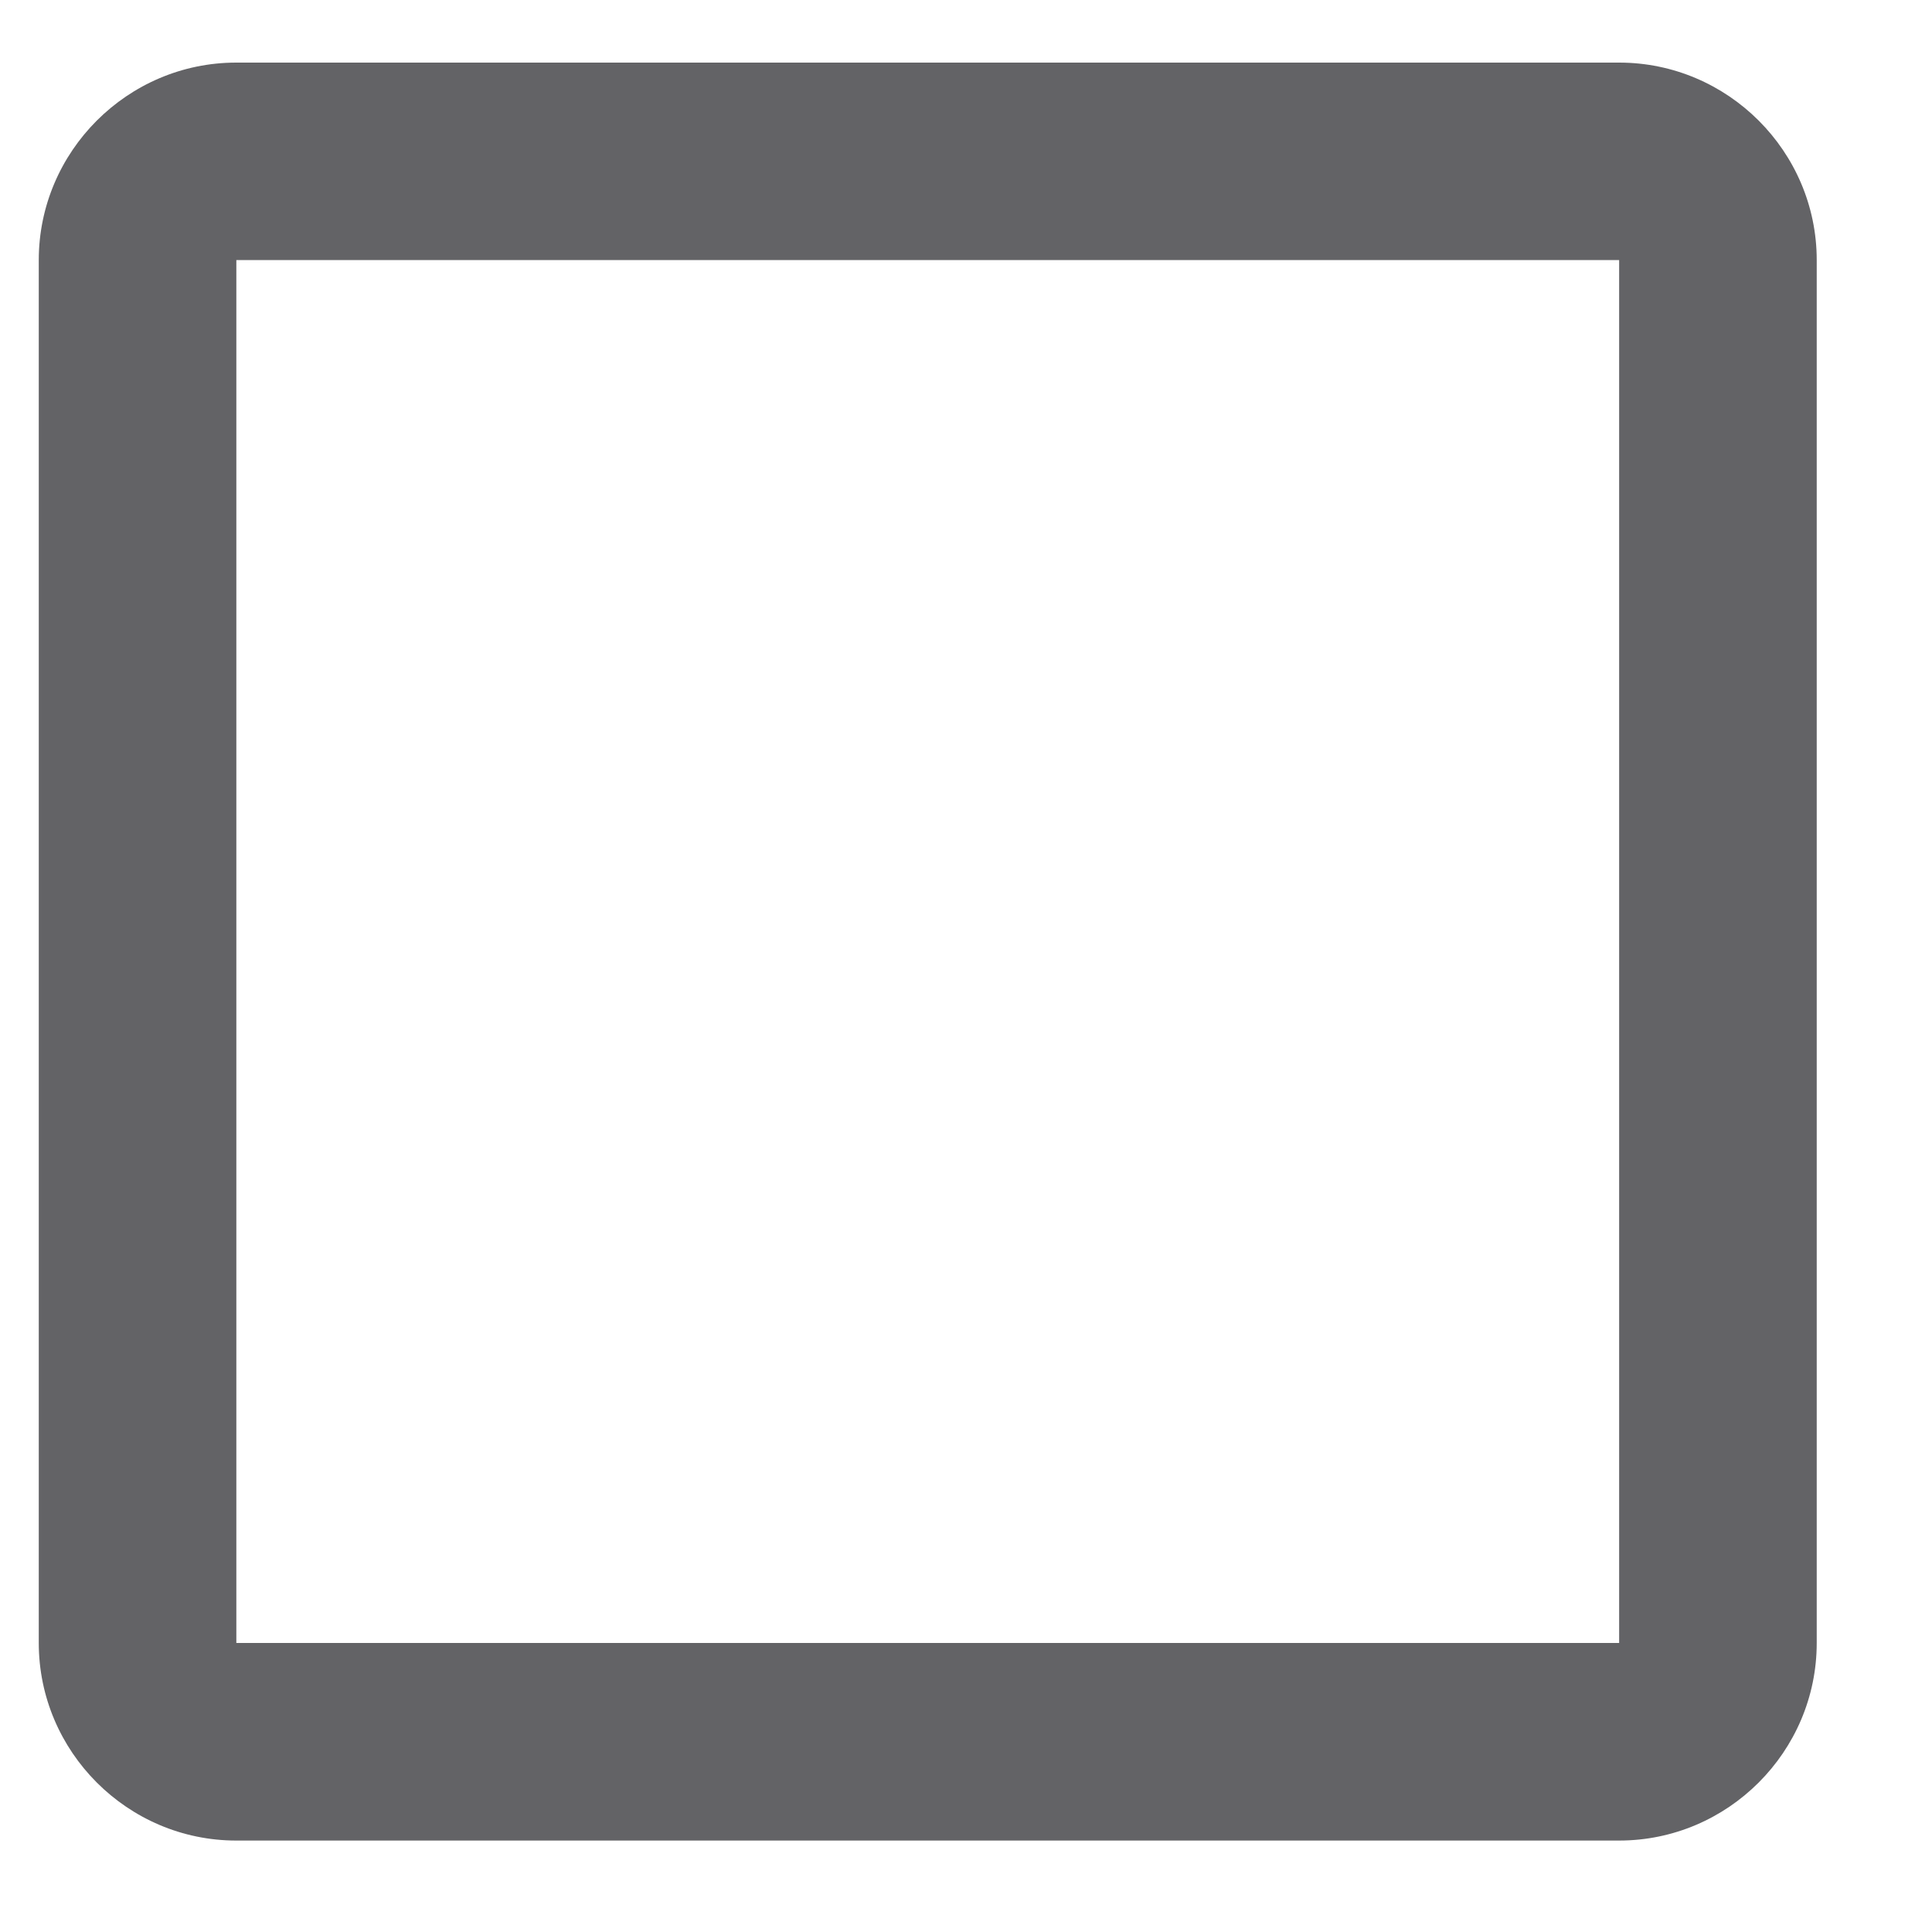 <svg width="15" height="15" viewBox="0 0 15 15" fill="none" xmlns="http://www.w3.org/2000/svg">
<path fill-rule="evenodd" clip-rule="evenodd" d="M12.571 2.019V12.756H1.835V2.019H12.571ZM12.571 0.486H1.834C0.991 0.486 0.301 1.176 0.301 2.019V12.756C0.301 13.6 0.991 14.29 1.834 14.29H12.571C13.415 14.29 14.105 13.6 14.105 12.756V2.019C14.105 1.176 13.415 0.486 12.571 0.486Z" fill="#636366"/>
</svg>
